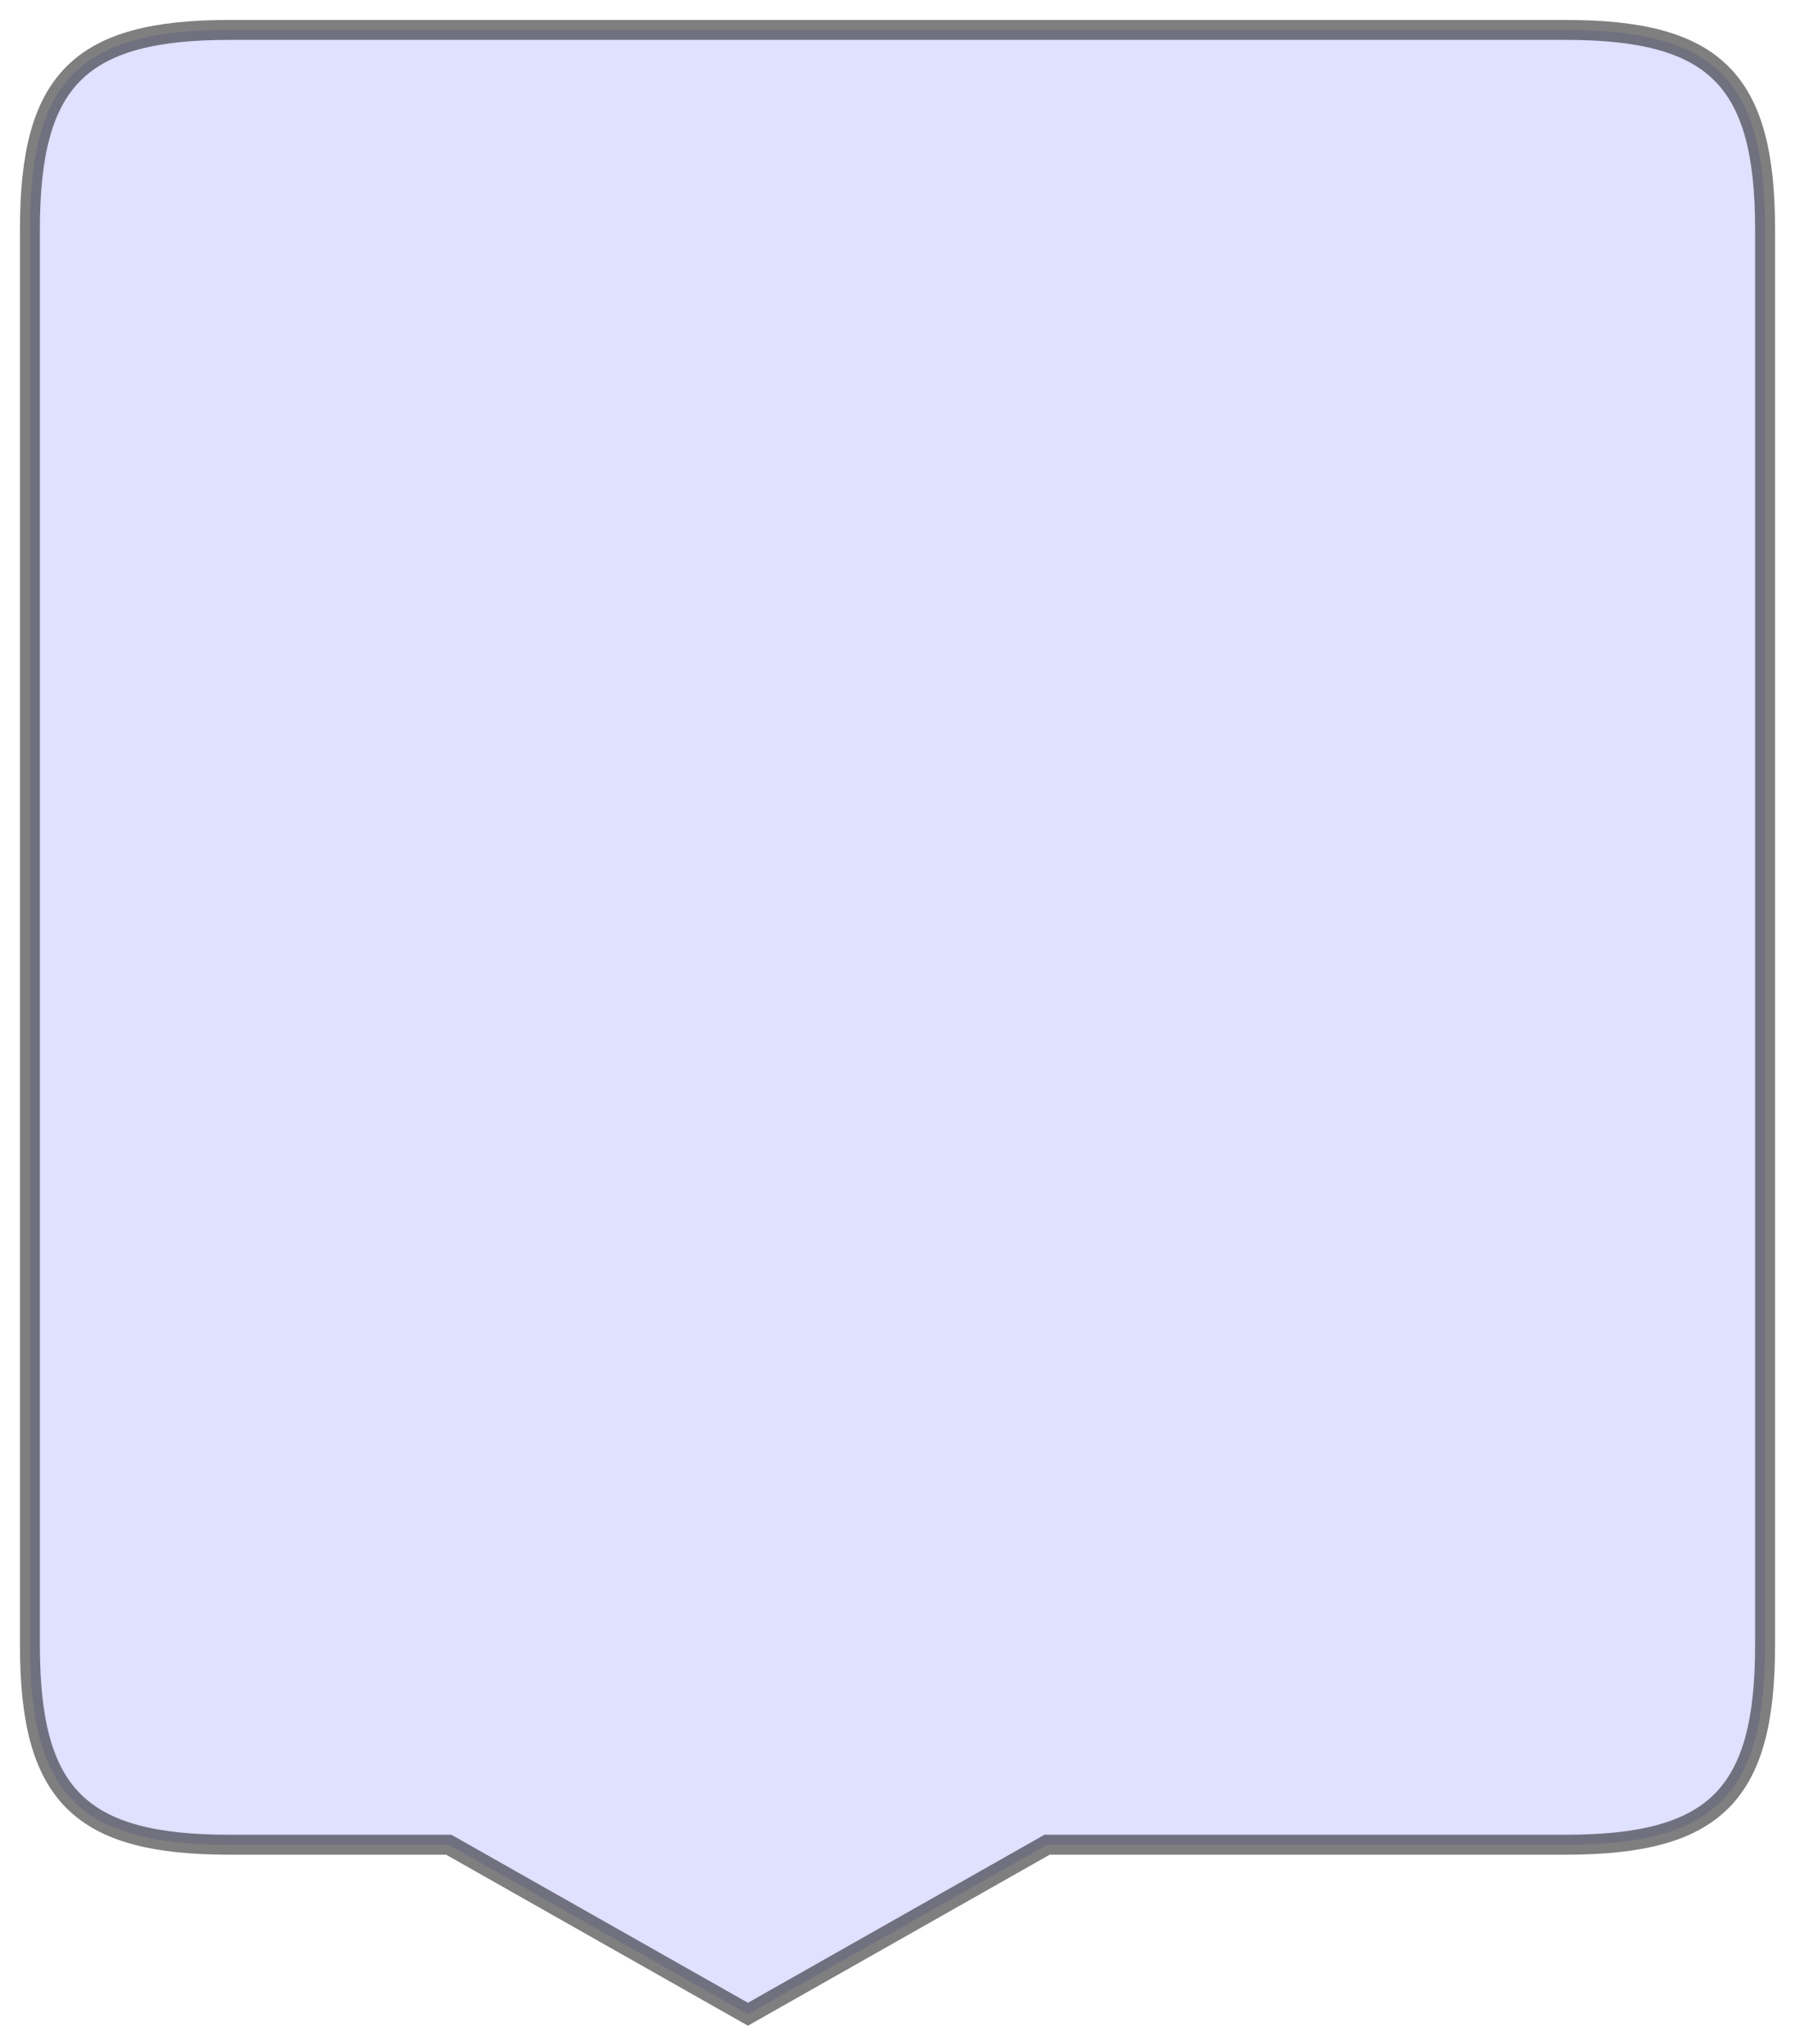 
<svg id="svg_balao" width="180" height="205" xmlns="http://www.w3.org/2000/svg" xmlns:xlink="http://www.w3.org/1999/xlink">
    <path 
        d="
                M 23,3
                C 8,3 3,8 3,23
                V 165
                C 3,180 8,185 23,185
                H 45
                L 75,202
                L 105,185
                H 157
                C 172,185 177,180 177,165
                V 23
                C 177,8 172,3 157,3
                H 23

                " fill="#CCCCFF" fill-opacity="0.6"
        stroke="#000000" stroke-width="2" stroke-opacity="0.5" />
</svg>

